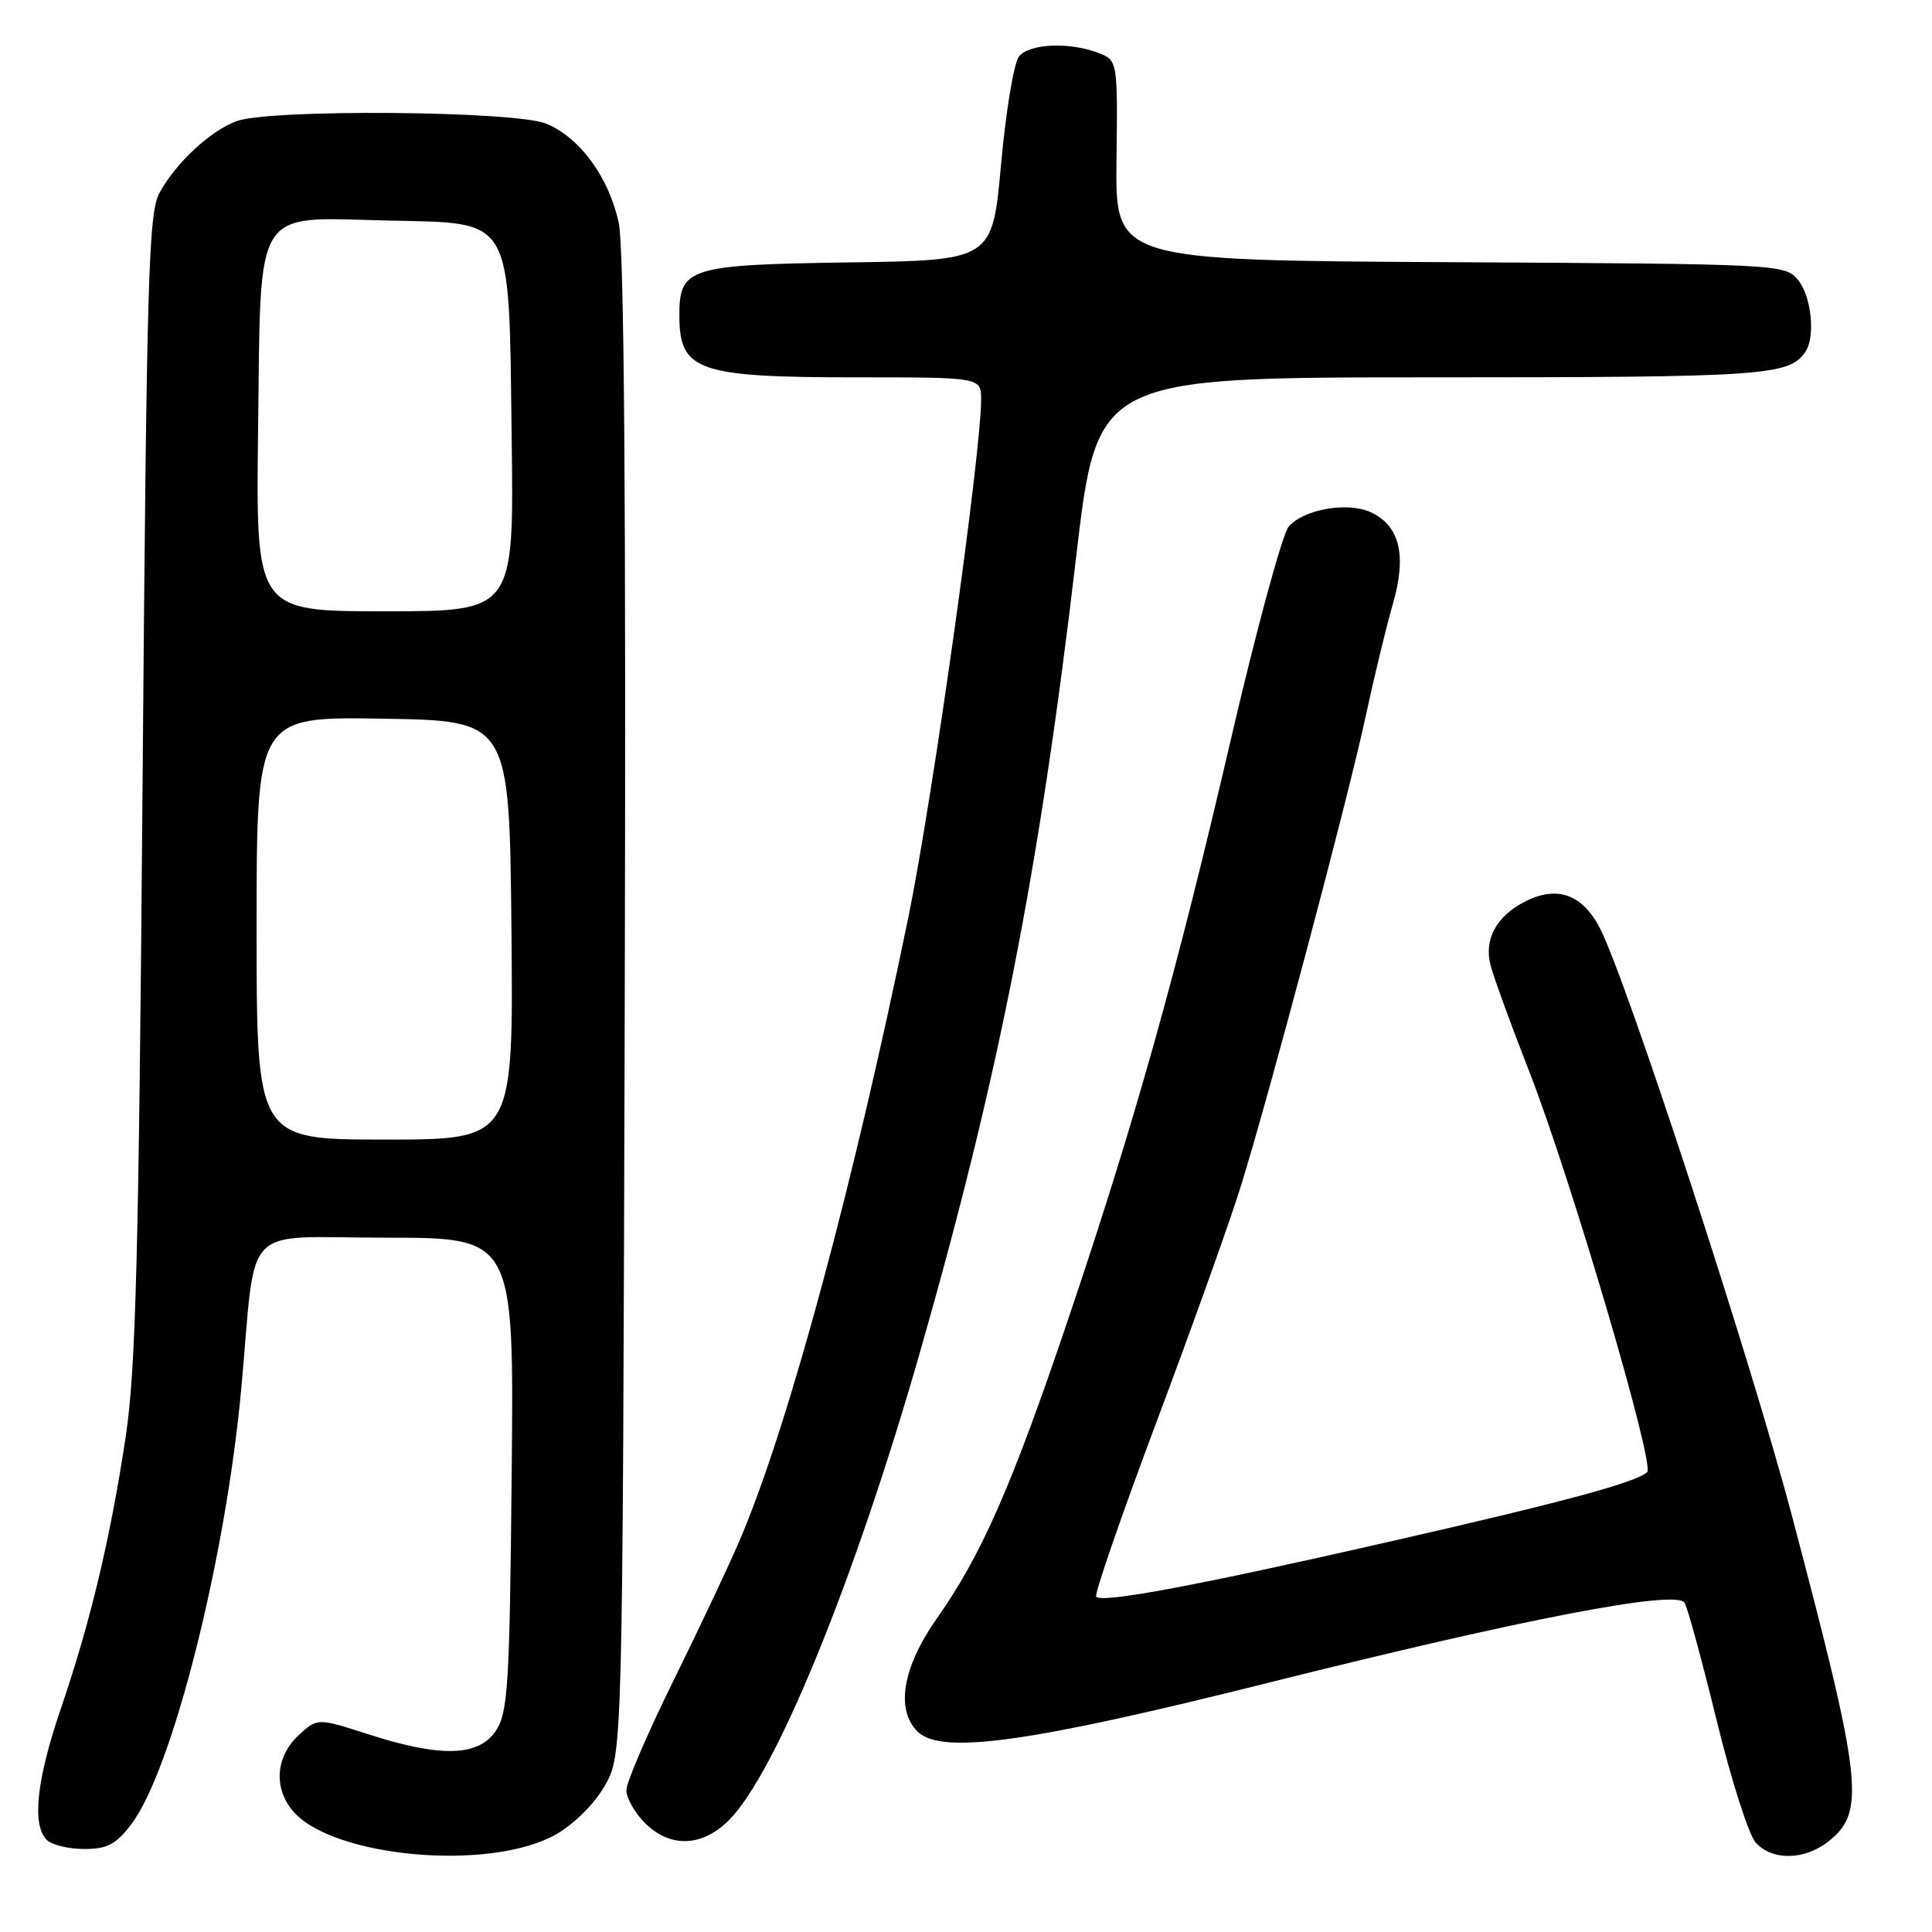 <?xml version="1.0" encoding="UTF-8" standalone="no"?>
<!DOCTYPE svg PUBLIC "-//W3C//DTD SVG 1.1//EN" "http://www.w3.org/Graphics/SVG/1.1/DTD/svg11.dtd" >
<svg xmlns="http://www.w3.org/2000/svg" xmlns:xlink="http://www.w3.org/1999/xlink" version="1.1" viewBox="0 0 256 256">
 <g >
 <path fill="currentColor"
d=" M 73.63 243.09 C 76.05 241.73 78.74 239.05 80.13 236.63 C 82.50 232.50 82.50 232.50 82.78 133.50 C 82.96 66.63 82.71 32.89 81.99 29.55 C 80.70 23.52 76.87 18.26 72.40 16.39 C 68.30 14.68 35.67 14.42 31.32 16.06 C 27.82 17.38 23.36 21.54 21.16 25.50 C 19.67 28.19 19.44 36.23 18.89 104.00 C 18.39 166.40 18.00 181.38 16.66 190.35 C 14.63 203.84 12.00 214.86 8.05 226.44 C 4.84 235.85 4.20 241.80 6.20 243.80 C 6.86 244.46 9.09 245.00 11.15 245.00 C 14.21 245.00 15.36 244.40 17.39 241.73 C 22.82 234.61 29.91 206.53 31.97 184.00 C 34.02 161.56 31.68 164.00 51.11 164.00 C 68.11 164.00 68.11 164.00 67.80 195.30 C 67.53 223.26 67.31 226.88 65.73 229.30 C 63.46 232.75 58.46 232.91 48.84 229.81 C 42.04 227.62 42.04 227.62 39.52 229.98 C 36.55 232.77 36.24 236.85 38.75 239.90 C 43.89 246.11 64.87 248.03 73.63 243.09 Z  M 242.25 244.02 C 247.22 240.11 246.80 236.28 237.47 200.96 C 231.99 180.21 215.63 130.12 212.03 123.06 C 209.69 118.48 206.31 117.27 202.02 119.49 C 198.28 121.42 196.64 124.44 197.49 127.84 C 197.85 129.30 200.17 135.68 202.64 142.00 C 208.09 155.95 219.32 194.11 218.26 195.07 C 216.74 196.45 207.00 199.07 183.50 204.42 C 158.57 210.10 146.10 212.44 145.25 211.58 C 144.97 211.30 148.59 200.82 153.29 188.29 C 157.99 175.76 162.98 161.81 164.38 157.30 C 168.16 145.17 178.59 105.92 180.94 95.00 C 182.06 89.78 183.69 83.03 184.57 80.00 C 186.43 73.54 185.47 69.63 181.60 67.86 C 178.54 66.47 172.76 67.48 170.76 69.77 C 169.93 70.72 166.48 83.42 163.09 98.00 C 155.90 128.95 150.34 148.78 141.45 175.06 C 134.09 196.85 130.05 206.06 124.16 214.42 C 119.61 220.88 118.64 226.50 121.57 229.43 C 124.69 232.54 136.34 230.93 168.00 222.99 C 201.97 214.48 222.10 210.61 223.21 212.37 C 223.61 212.99 225.51 219.98 227.45 227.90 C 229.38 235.82 231.72 243.14 232.64 244.15 C 234.82 246.57 239.09 246.50 242.25 244.02 Z  M 96.52 241.25 C 102.74 235.13 113.19 209.57 121.88 179.25 C 132.36 142.65 137.73 115.34 142.60 73.75 C 145.39 50.00 145.39 50.00 189.76 50.00 C 233.92 50.00 237.11 49.78 239.23 46.60 C 240.58 44.59 240.02 39.25 238.25 37.10 C 236.52 35.01 235.96 34.98 192.14 34.74 C 147.78 34.50 147.78 34.50 147.94 21.24 C 148.10 7.99 148.10 7.99 145.48 6.99 C 141.66 5.54 136.43 5.78 135.03 7.47 C 134.35 8.28 133.29 14.69 132.65 21.72 C 131.50 34.50 131.50 34.50 112.55 34.77 C 91.17 35.08 89.99 35.46 90.02 41.90 C 90.05 49.16 92.48 50.00 113.57 50.00 C 130.00 50.00 130.00 50.00 130.00 52.96 C 130.00 60.13 123.55 106.02 120.37 121.50 C 113.12 156.79 104.66 188.20 98.30 203.42 C 96.94 206.68 92.94 215.18 89.42 222.32 C 85.89 229.46 83.00 236.16 83.00 237.20 C 83.00 238.24 84.10 240.20 85.45 241.55 C 88.77 244.86 92.96 244.75 96.52 241.25 Z  M 34.00 122.98 C 34.00 94.95 34.00 94.95 50.75 95.23 C 67.50 95.50 67.50 95.50 67.77 123.25 C 68.03 151.00 68.03 151.00 51.02 151.00 C 34.00 151.00 34.00 151.00 34.00 122.98 Z  M 34.20 56.91 C 34.57 26.96 33.43 28.80 51.29 29.22 C 68.20 29.61 67.41 28.24 67.80 58.07 C 68.10 81.00 68.10 81.00 51.00 81.00 C 33.90 81.00 33.90 81.00 34.20 56.91 Z "/>
</g>
</svg>